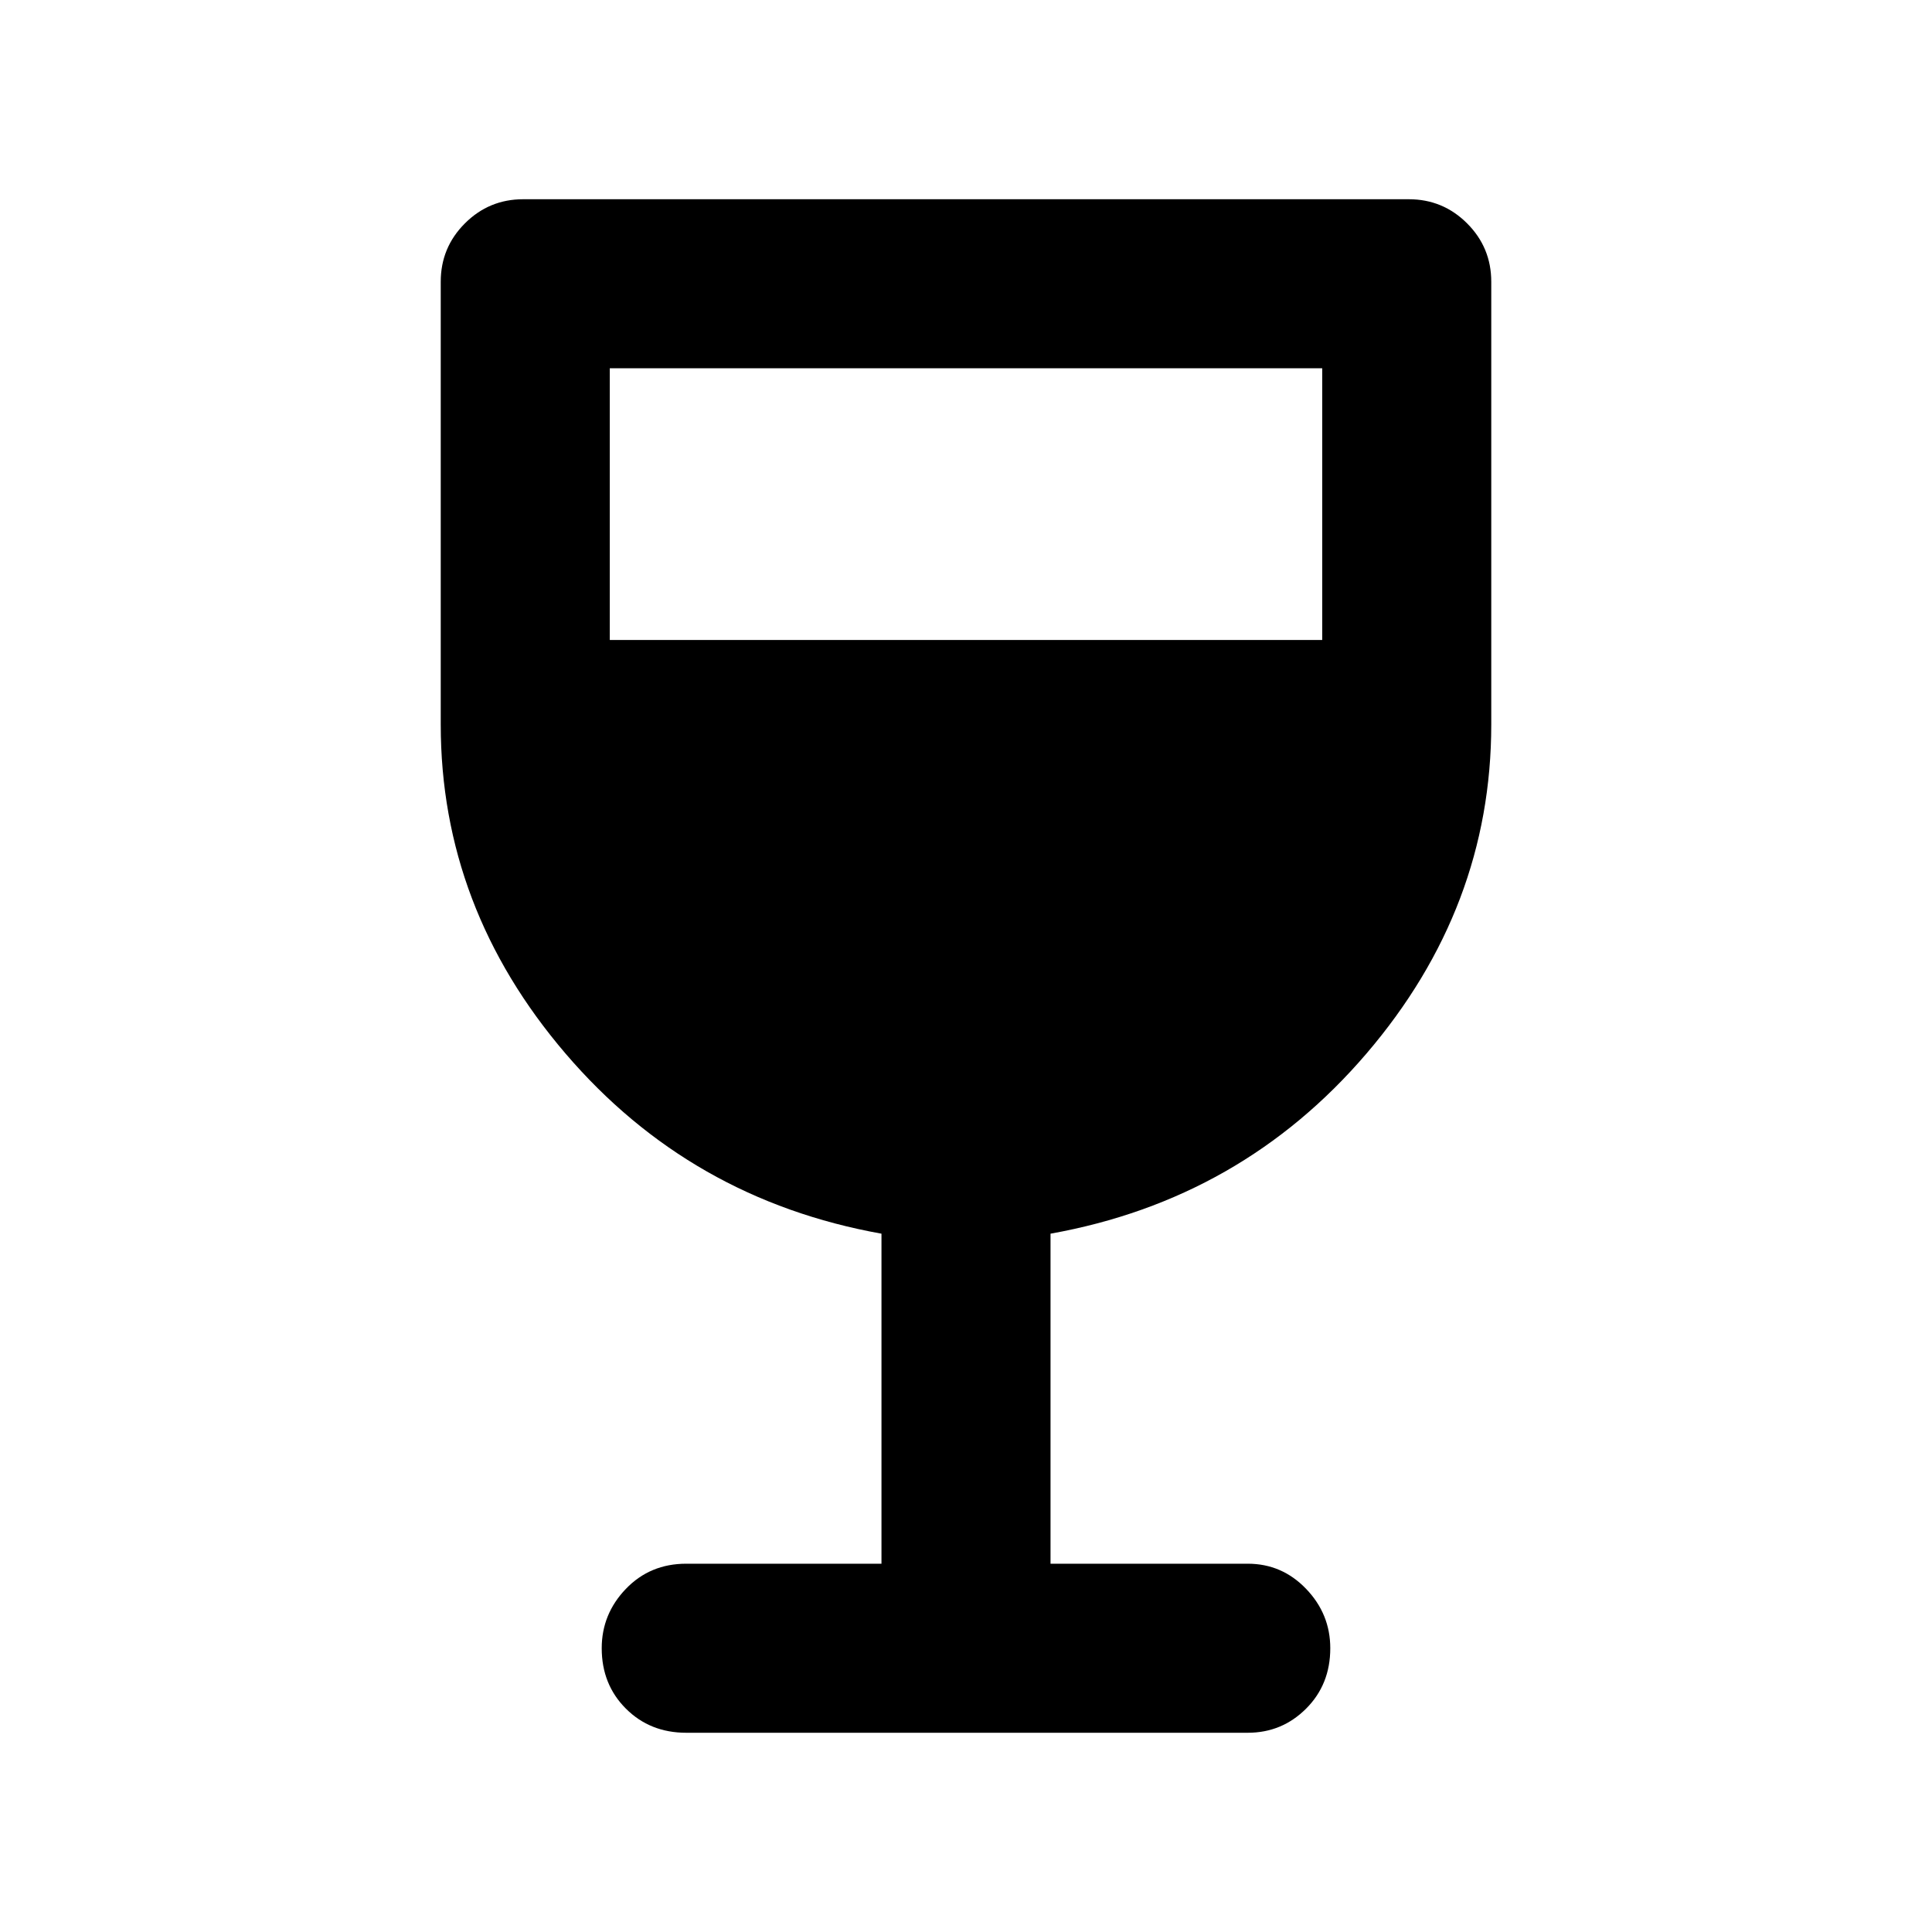 <svg xmlns="http://www.w3.org/2000/svg" height="40" width="40"><path d="M14.208 35.875Q13.458 35.875 12.958 35.375Q12.458 34.875 12.458 34.125Q12.458 33.417 12.958 32.896Q13.458 32.375 14.208 32.375H18.25V25.542Q14.292 24.833 11.708 21.812Q9.125 18.792 9.125 15V5.833Q9.125 5.125 9.625 4.625Q10.125 4.125 10.833 4.125H29.167Q29.875 4.125 30.375 4.625Q30.875 5.125 30.875 5.833V15Q30.875 18.792 28.292 21.812Q25.708 24.833 21.75 25.542V32.375H25.833Q26.542 32.375 27.042 32.896Q27.542 33.417 27.542 34.125Q27.542 34.875 27.042 35.375Q26.542 35.875 25.833 35.875ZM12.625 13.25H27.375V7.625H12.625Z"/></svg>